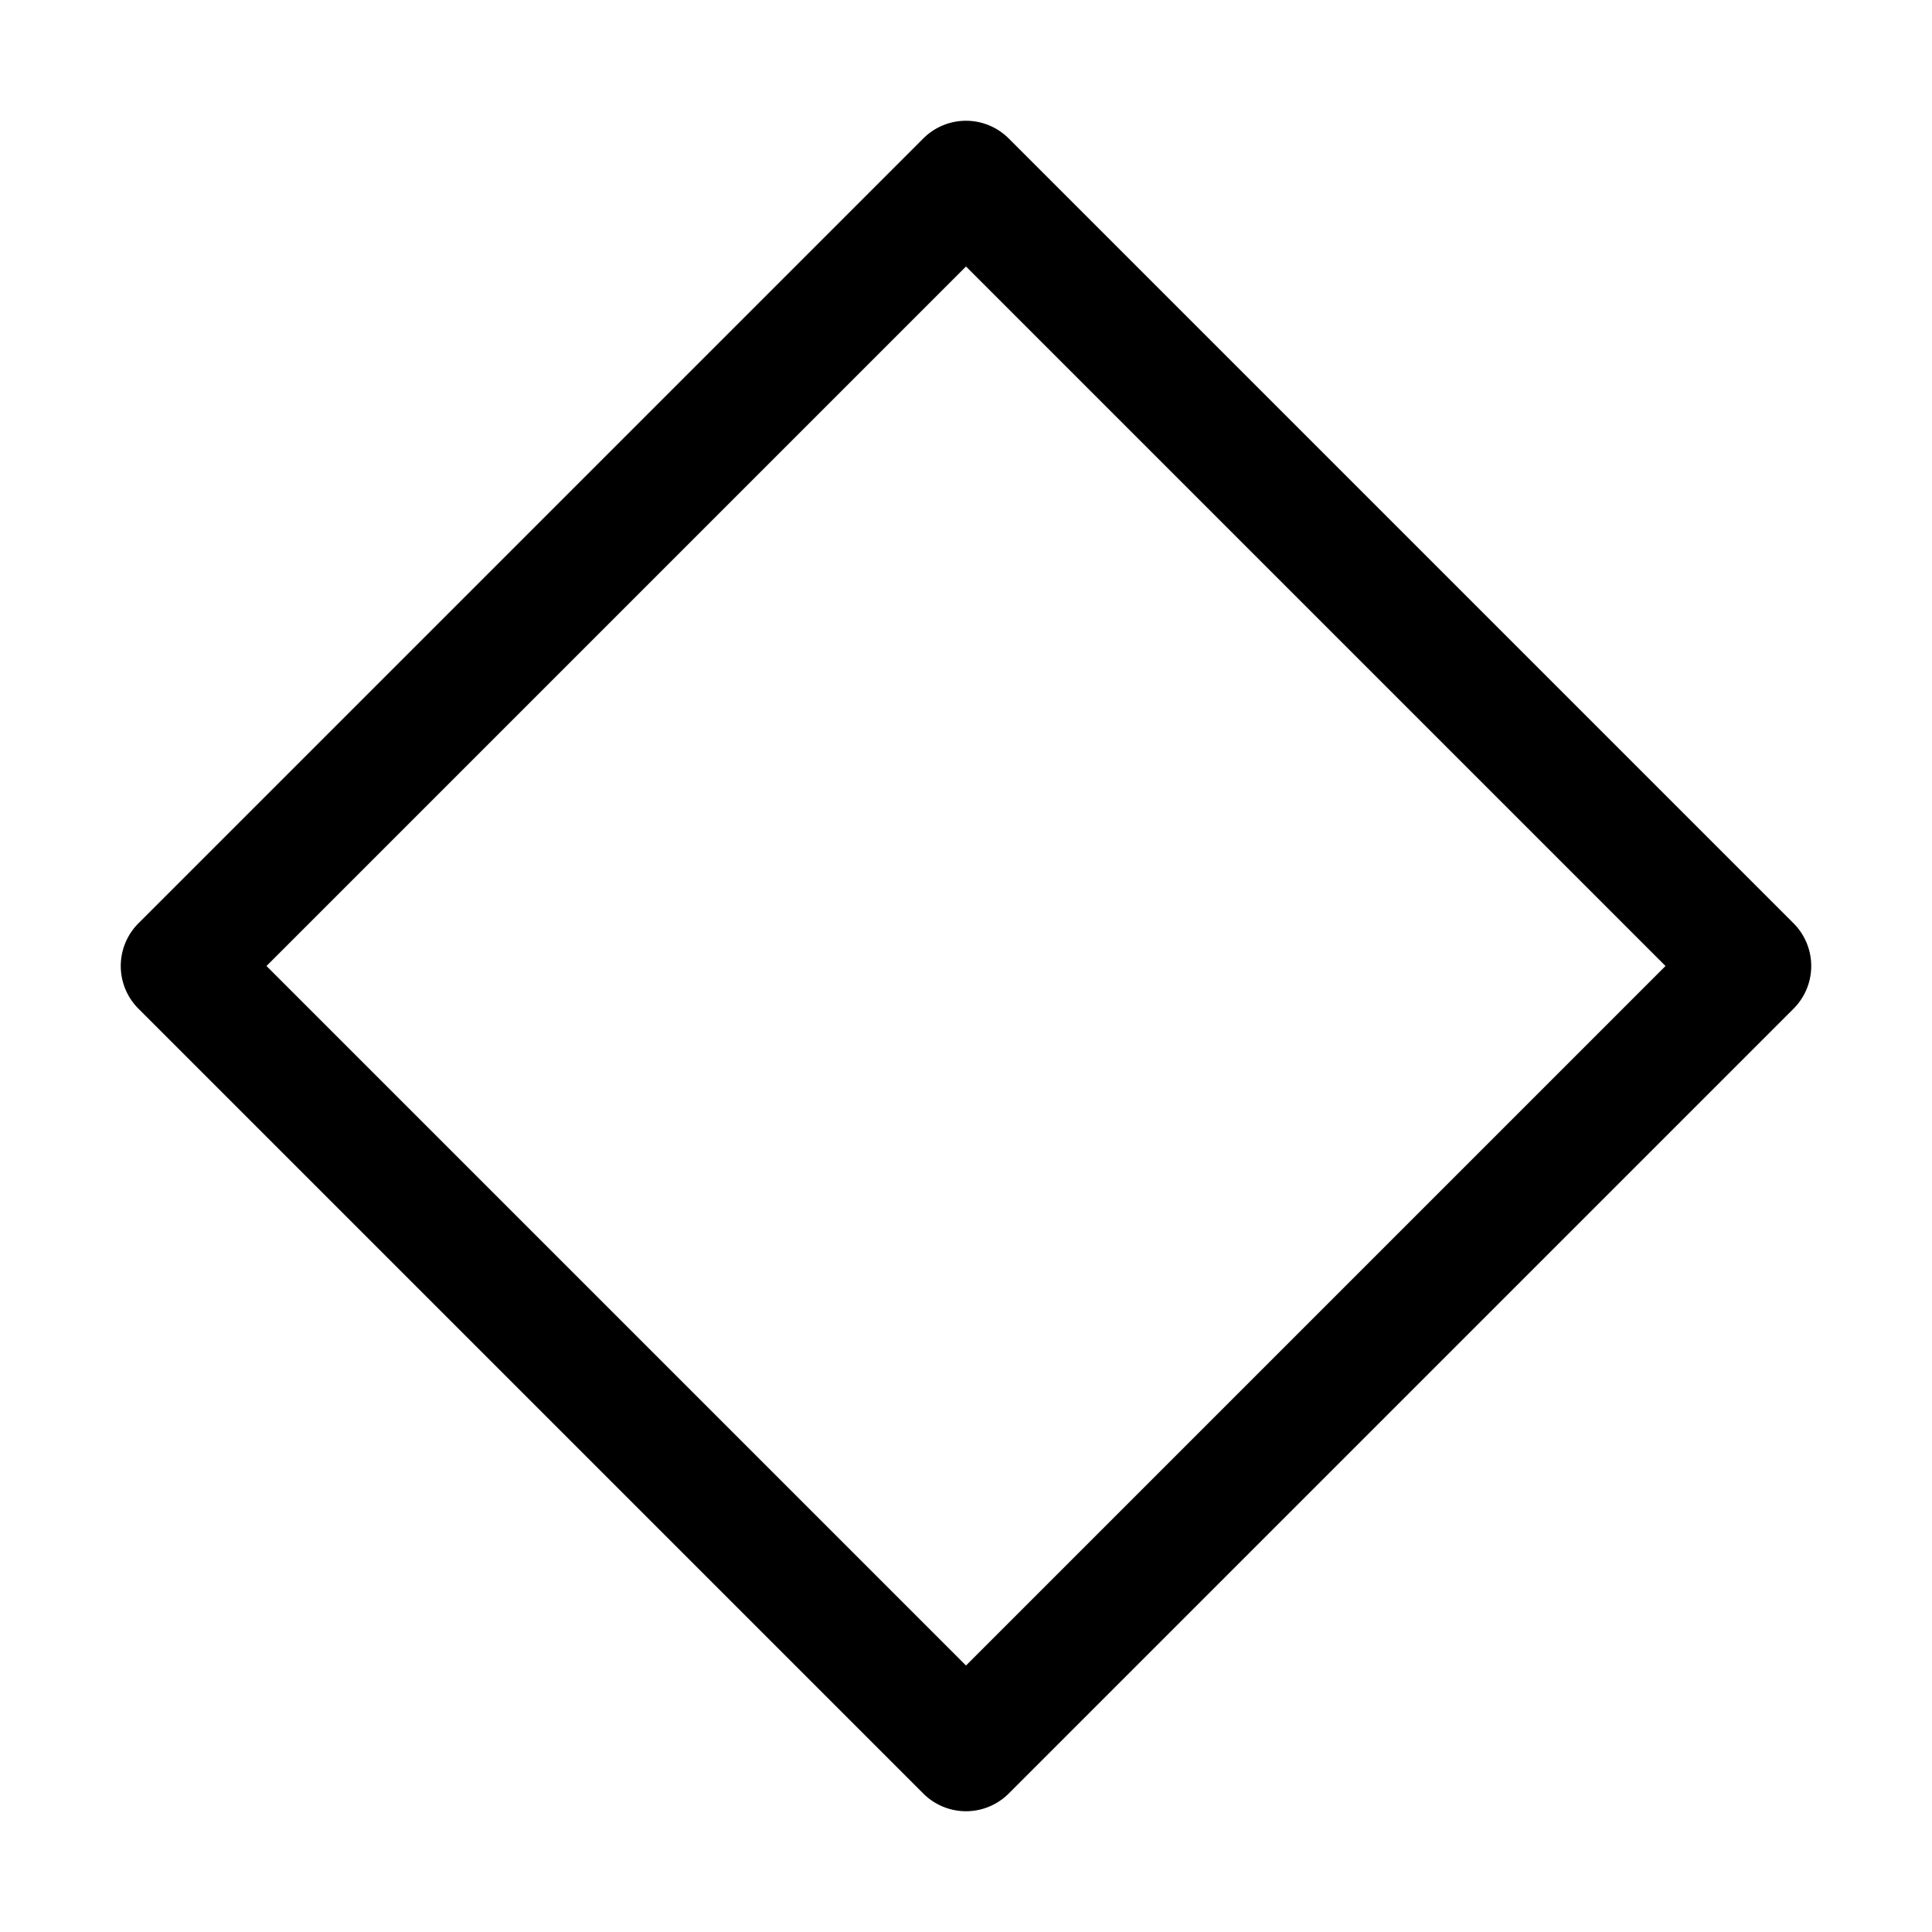 <svg width="32" height="32" viewBox="0 0 32 32" xmlns="http://www.w3.org/2000/svg"><path d="M15.293 2.293a1 1 0 0 1 1.414 0l13 13a1 1 0 0 1 0 1.414l-13 13a1 1 0 0 1-1.414 0l-13-13a1 1 0 0 1 0-1.414l13-13ZM4.414 16 16 27.586 27.586 16 16 4.414 4.414 16Z"/></svg>
